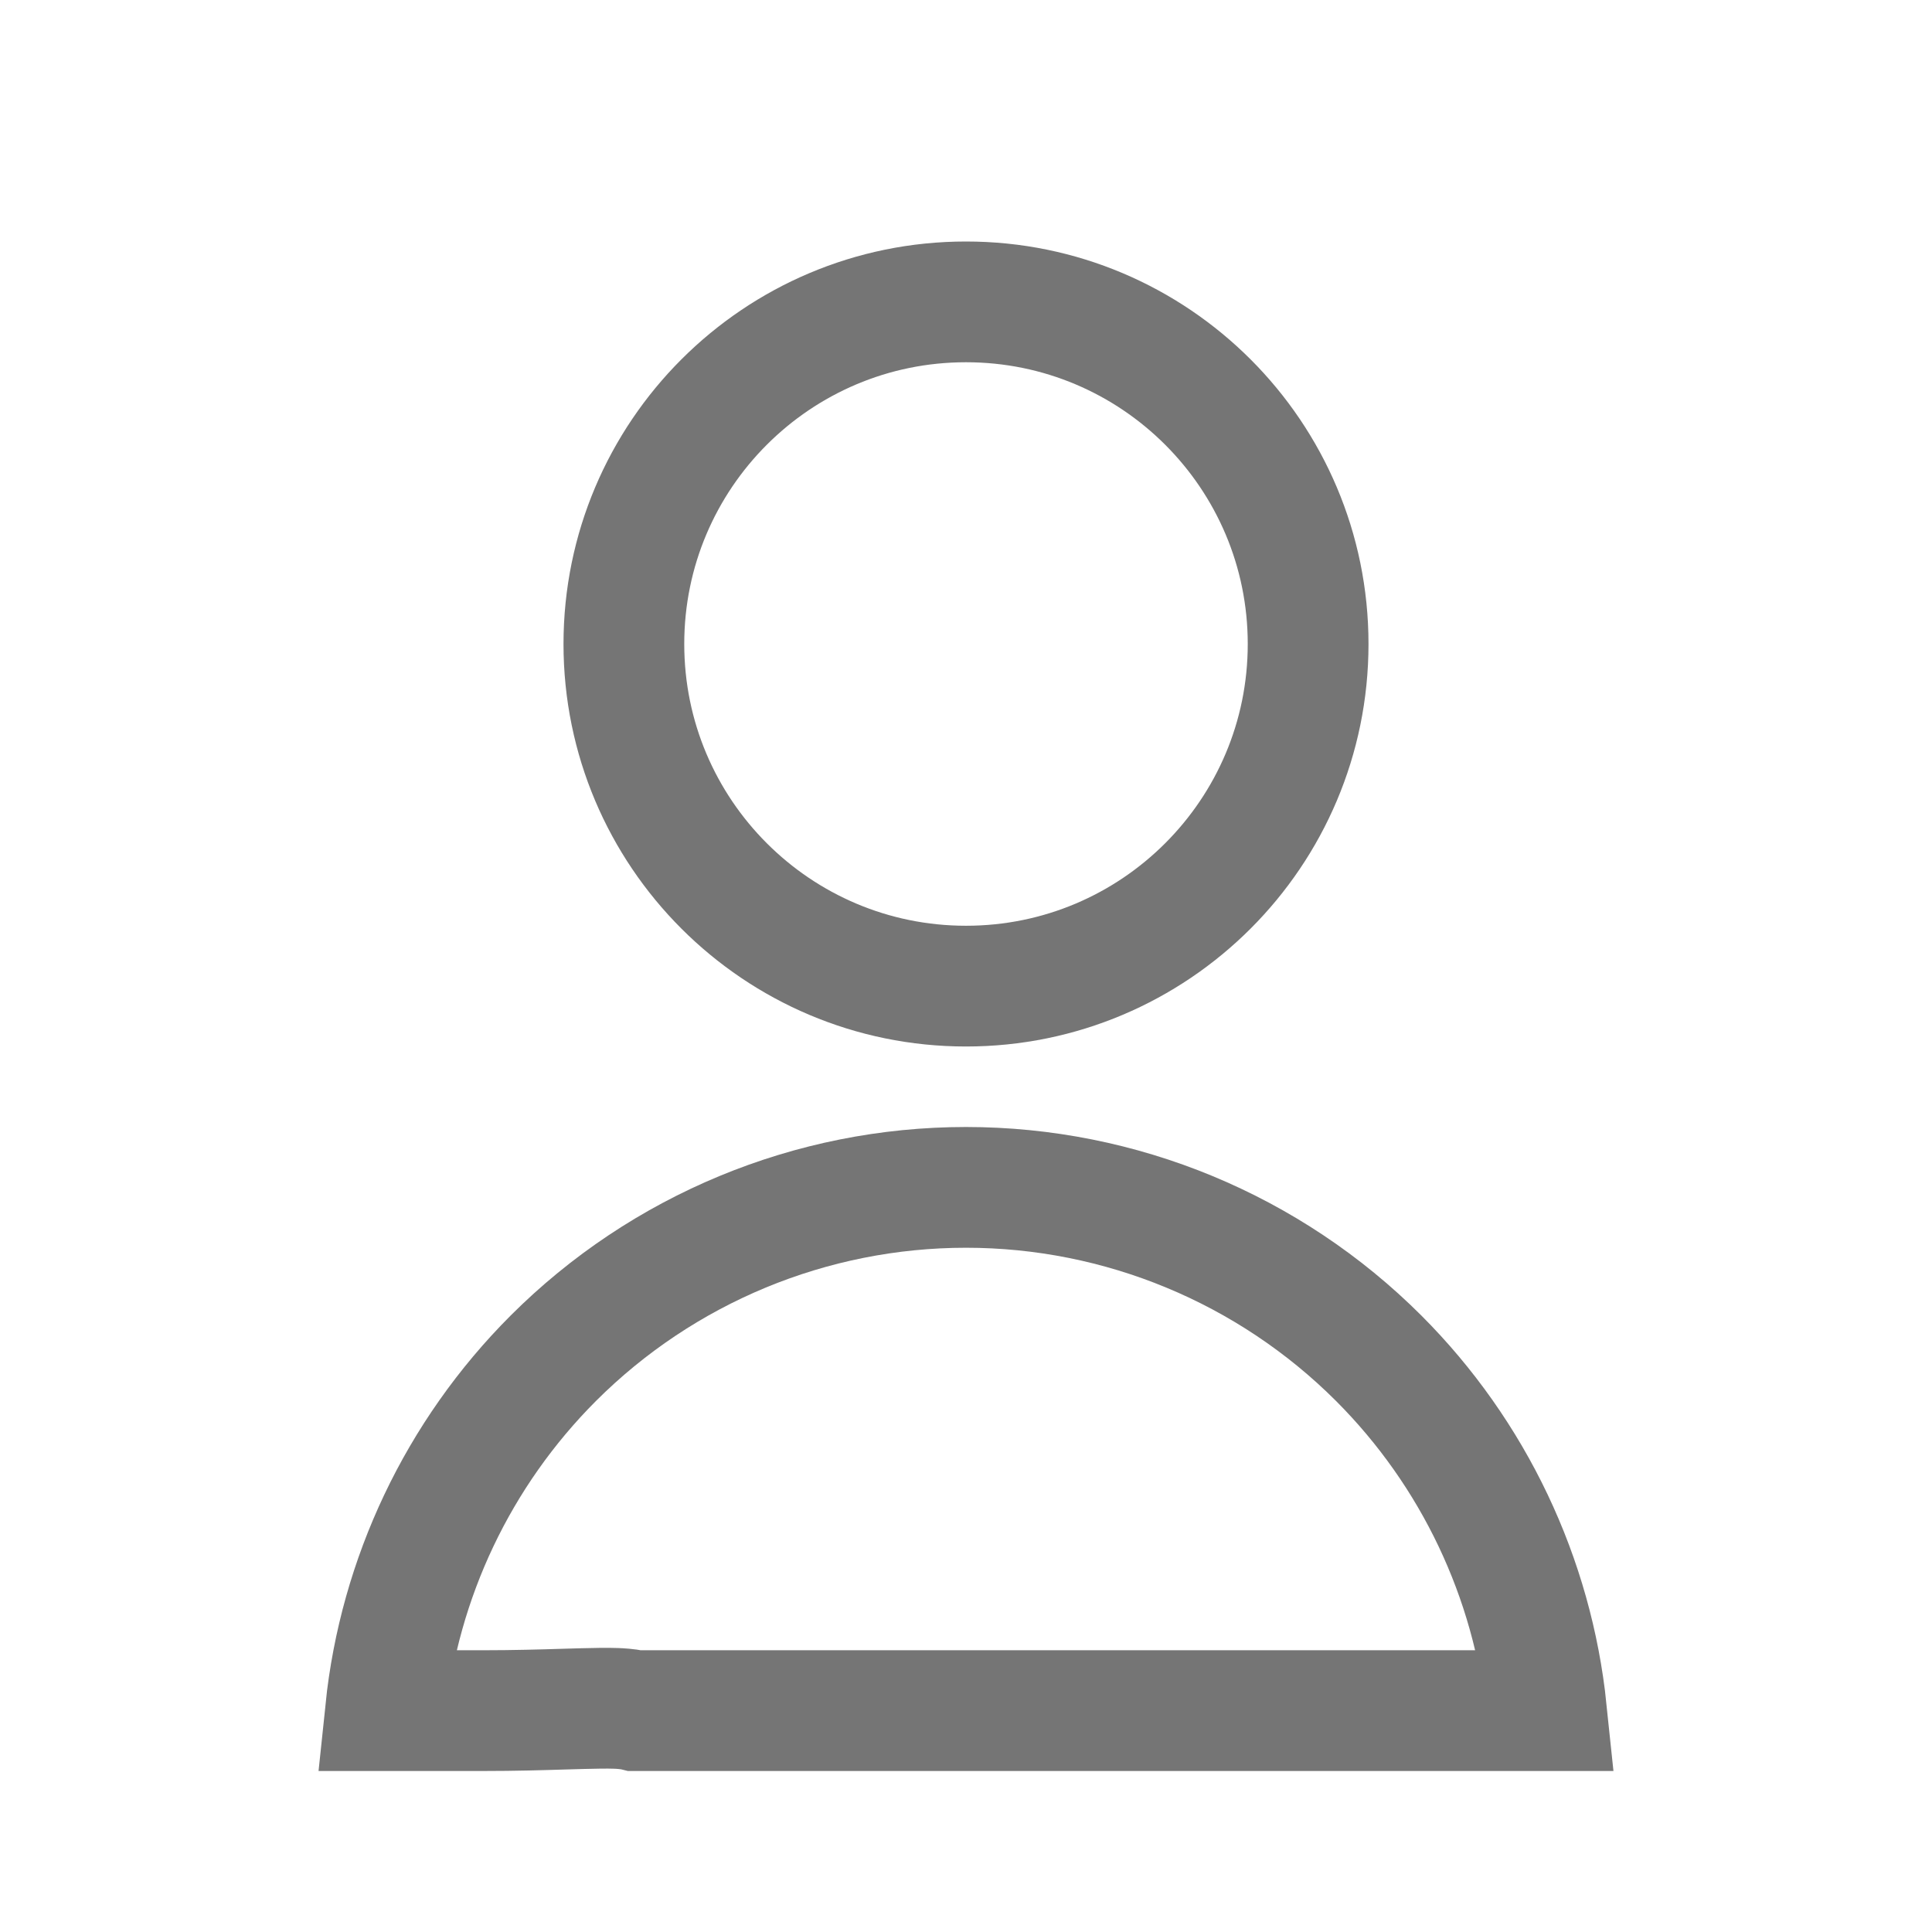 <svg width="24" height="24" viewBox="0 0 24 24" fill="none" xmlns="http://www.w3.org/2000/svg">
<path d="M7.75 8C7.75 5.653 9.653 3.75 12 3.75C14.347 3.75 16.25 5.653 16.25 8C16.25 10.347 14.347 12.25 12 12.25C9.653 12.25 7.75 10.347 7.75 8Z" stroke="#757575" stroke-width="1.5"/>
<path d="M6 21.25H4.789C4.96 19.603 5.692 18.055 6.873 16.873C8.233 15.514 10.077 14.75 12 14.75C13.923 14.75 15.767 15.514 17.127 16.873C18.308 18.055 19.04 19.603 19.211 21.25H18H7.893C7.885 21.248 7.878 21.247 7.873 21.246C7.786 21.228 7.701 21.224 7.651 21.222C7.537 21.218 7.387 21.221 7.234 21.225C7.167 21.227 7.097 21.229 7.022 21.231C6.734 21.24 6.387 21.25 6 21.25Z" stroke="#757575" stroke-width="1.5"/>
</svg>
